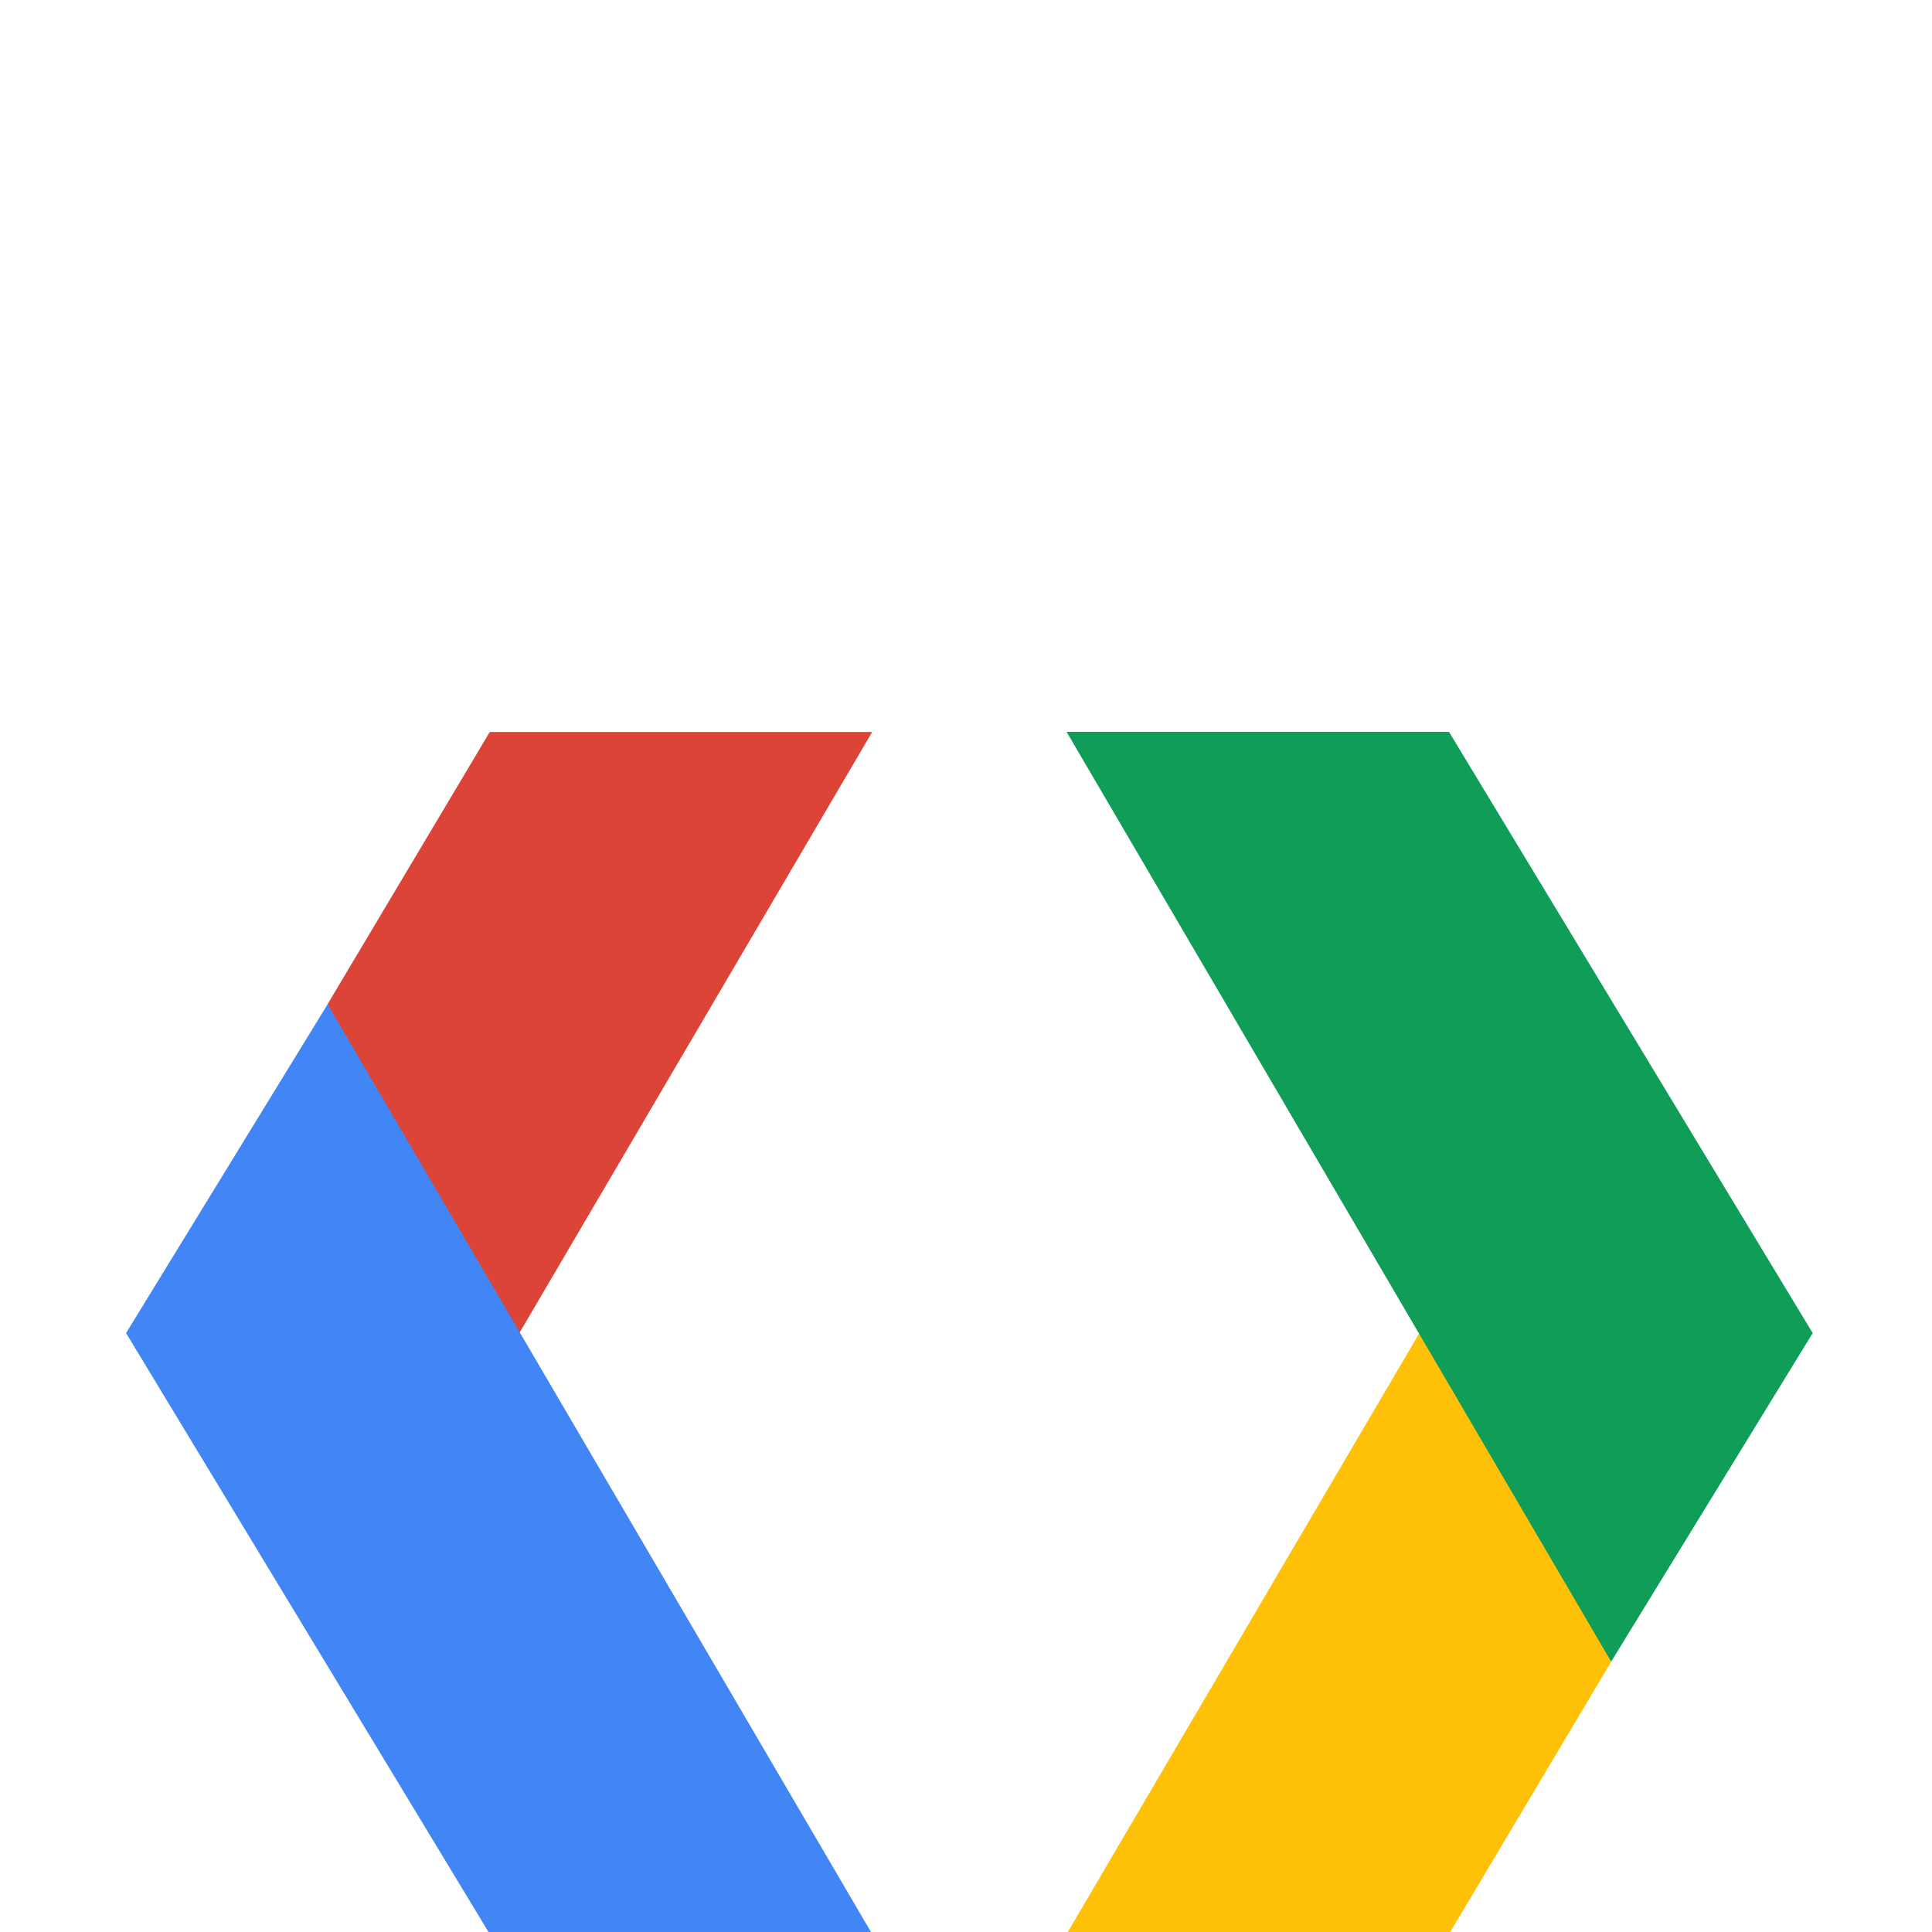 <svg width="40" height="40" xmlns="http://www.w3.org/2000/svg" viewBox="0 -3 16 16">
    <g fill-rule="nonzero" fill="none">
        <path fill="#db4437" d="M4.056 3.062L2.713 5.316l1.42 3.01 3.09-5.264z"></path>
        <path fill="#4285f4" d="M1.044 8.04l3.012 4.977h3.167l-4.51-7.7z"></path>
    </g>
    <g>
        <path fill="#ffc107" d="M12 13.017l1.343-2.255-1.42-3.009-3.09 5.264z"></path>
        <path fill="#0f9d58" d="M15.012 8.04L12 3.061H8.833l4.51 7.7z"></path>
    </g>
</svg>